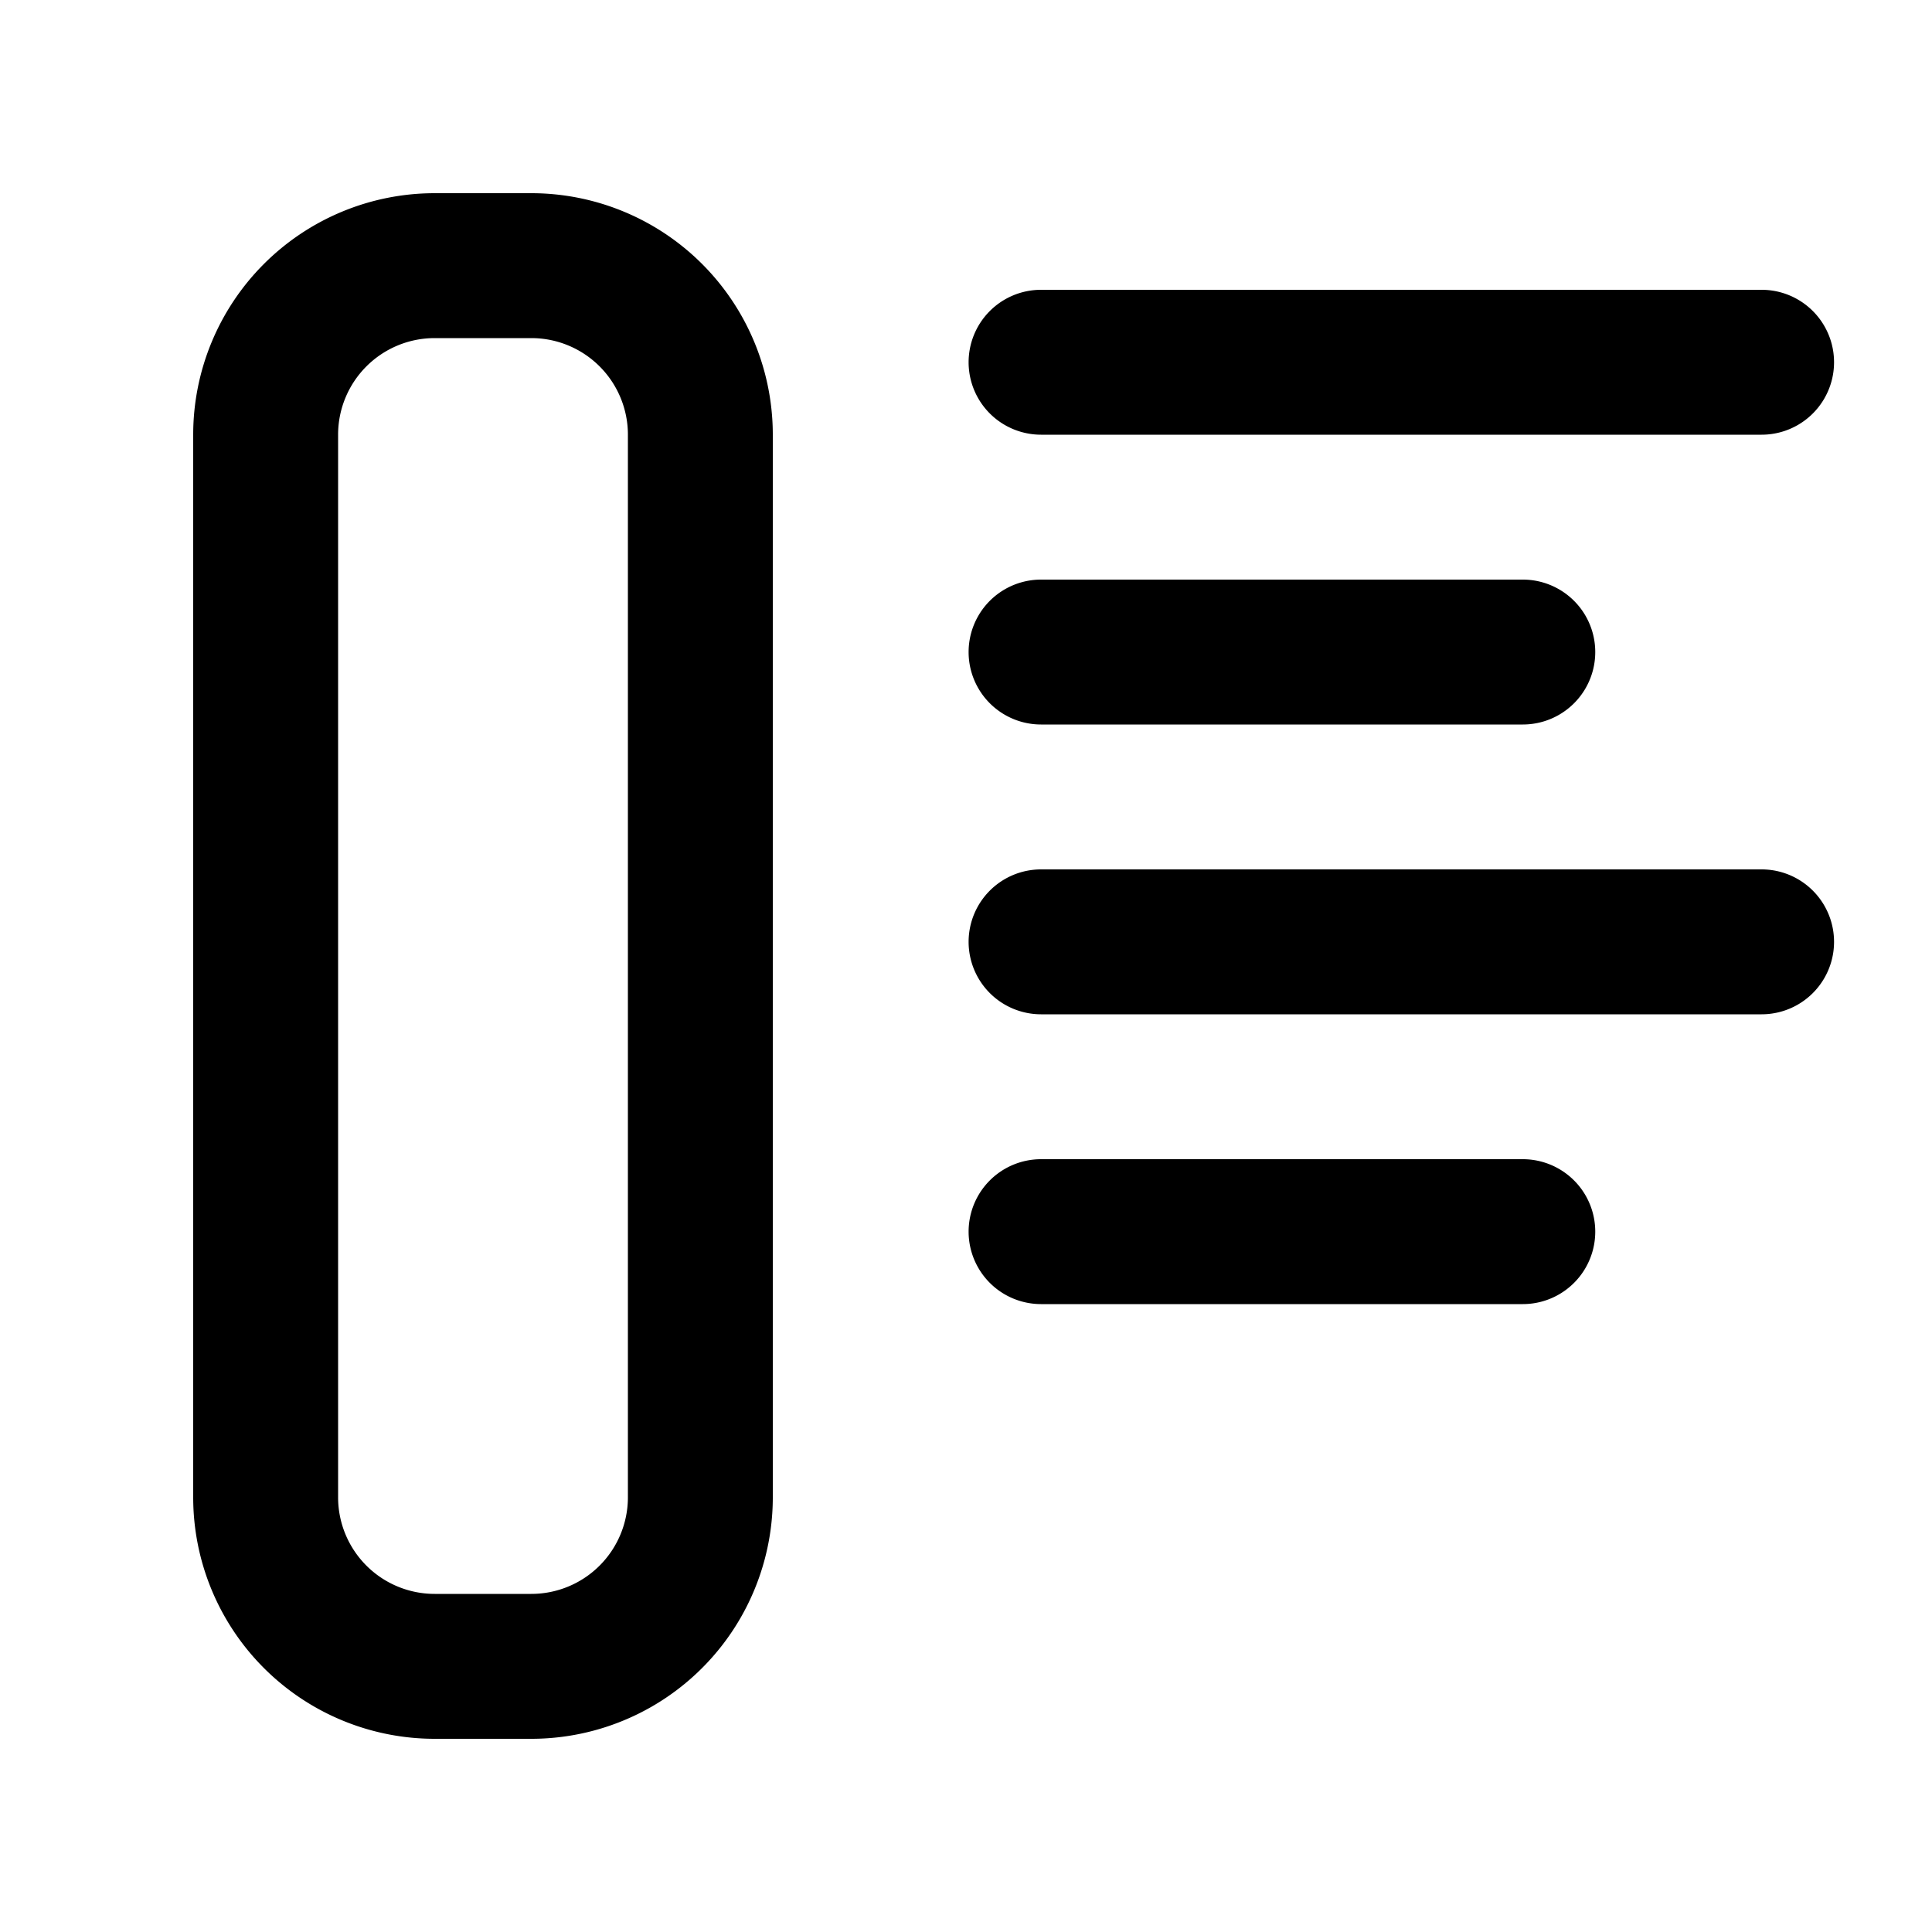 <svg xmlns="http://www.w3.org/2000/svg" width="20" height="20" viewBox="0 0 20 20"><path fill="currentColor" fill-rule="evenodd" d="M4.5 3.5h1a1 1 0 011 1v11a1 1 0 01-1 1h-1a1 1 0 01-1-1v-11a1 1 0 011-1M2 4.5A2.5 2.5 0 014.5 2h1A2.5 2.5 0 018 4.5v11A2.5 2.5 0 015.5 18h-1A2.5 2.5 0 012 15.5zm8.027-.75a.75.75 0 01.75-.75h7.459a.75.75 0 110 1.5h-7.459a.75.75 0 01-.75-.75m0 6a.75.75 0 01.75-.75h7.459a.75.75 0 110 1.5h-7.459a.75.75 0 01-.75-.75m.75-3.75a.75.75 0 000 1.5h4.987a.75.75 0 000-1.5zm-.75 6.75a.75.75 0 01.75-.75h4.987a.75.75 0 010 1.5h-4.987a.75.75 0 01-.75-.75" clip-rule="evenodd"/></svg>